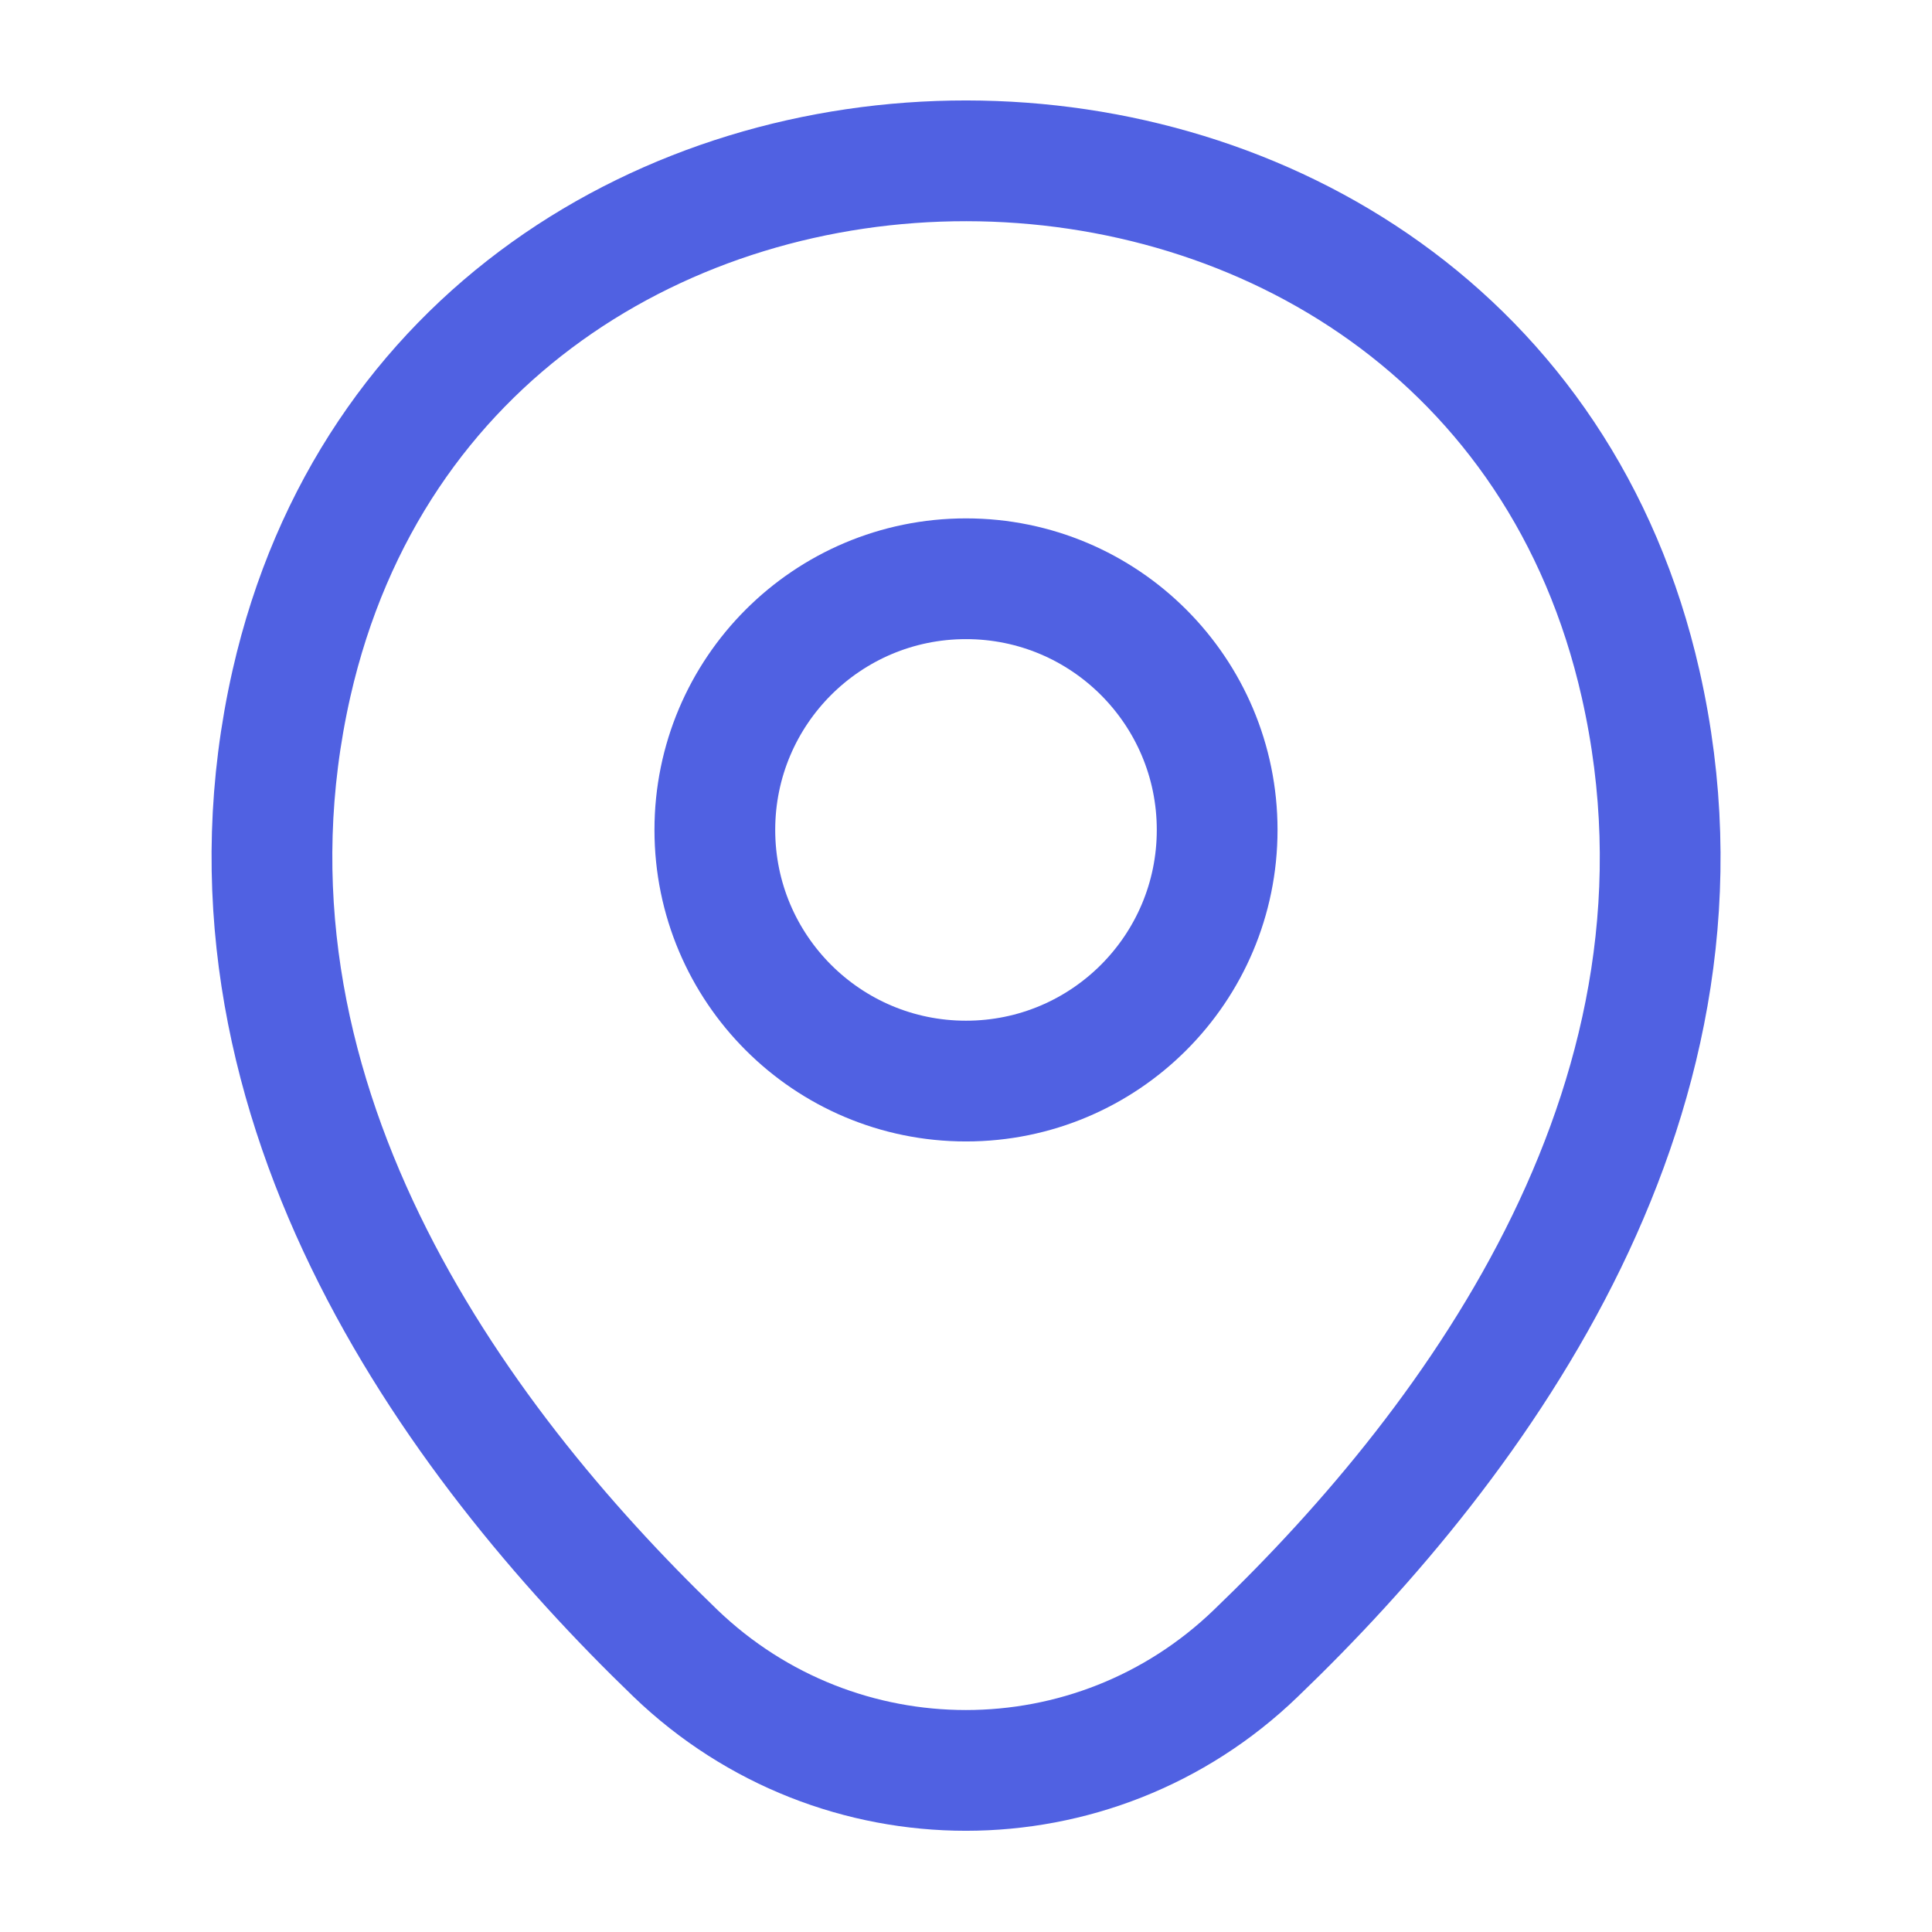 <svg width="16" height="16" viewBox="0 0 16 16" fill="none" xmlns="http://www.w3.org/2000/svg">
<path d="M8 8.953C9.149 8.953 10.08 8.022 10.08 6.873C10.08 5.724 9.149 4.793 8 4.793C6.851 4.793 5.92 5.724 5.92 6.873C5.92 8.022 6.851 8.953 8 8.953Z" stroke="#5061E2"/>
<path d="M2.414 5.659C3.727 -0.115 12.28 -0.108 13.587 5.665C14.354 9.052 12.247 11.919 10.4 13.692C9.06 14.985 6.94 14.985 5.594 13.692C3.754 11.919 1.647 9.045 2.414 5.659Z" stroke="#5061E2"/>
</svg>
